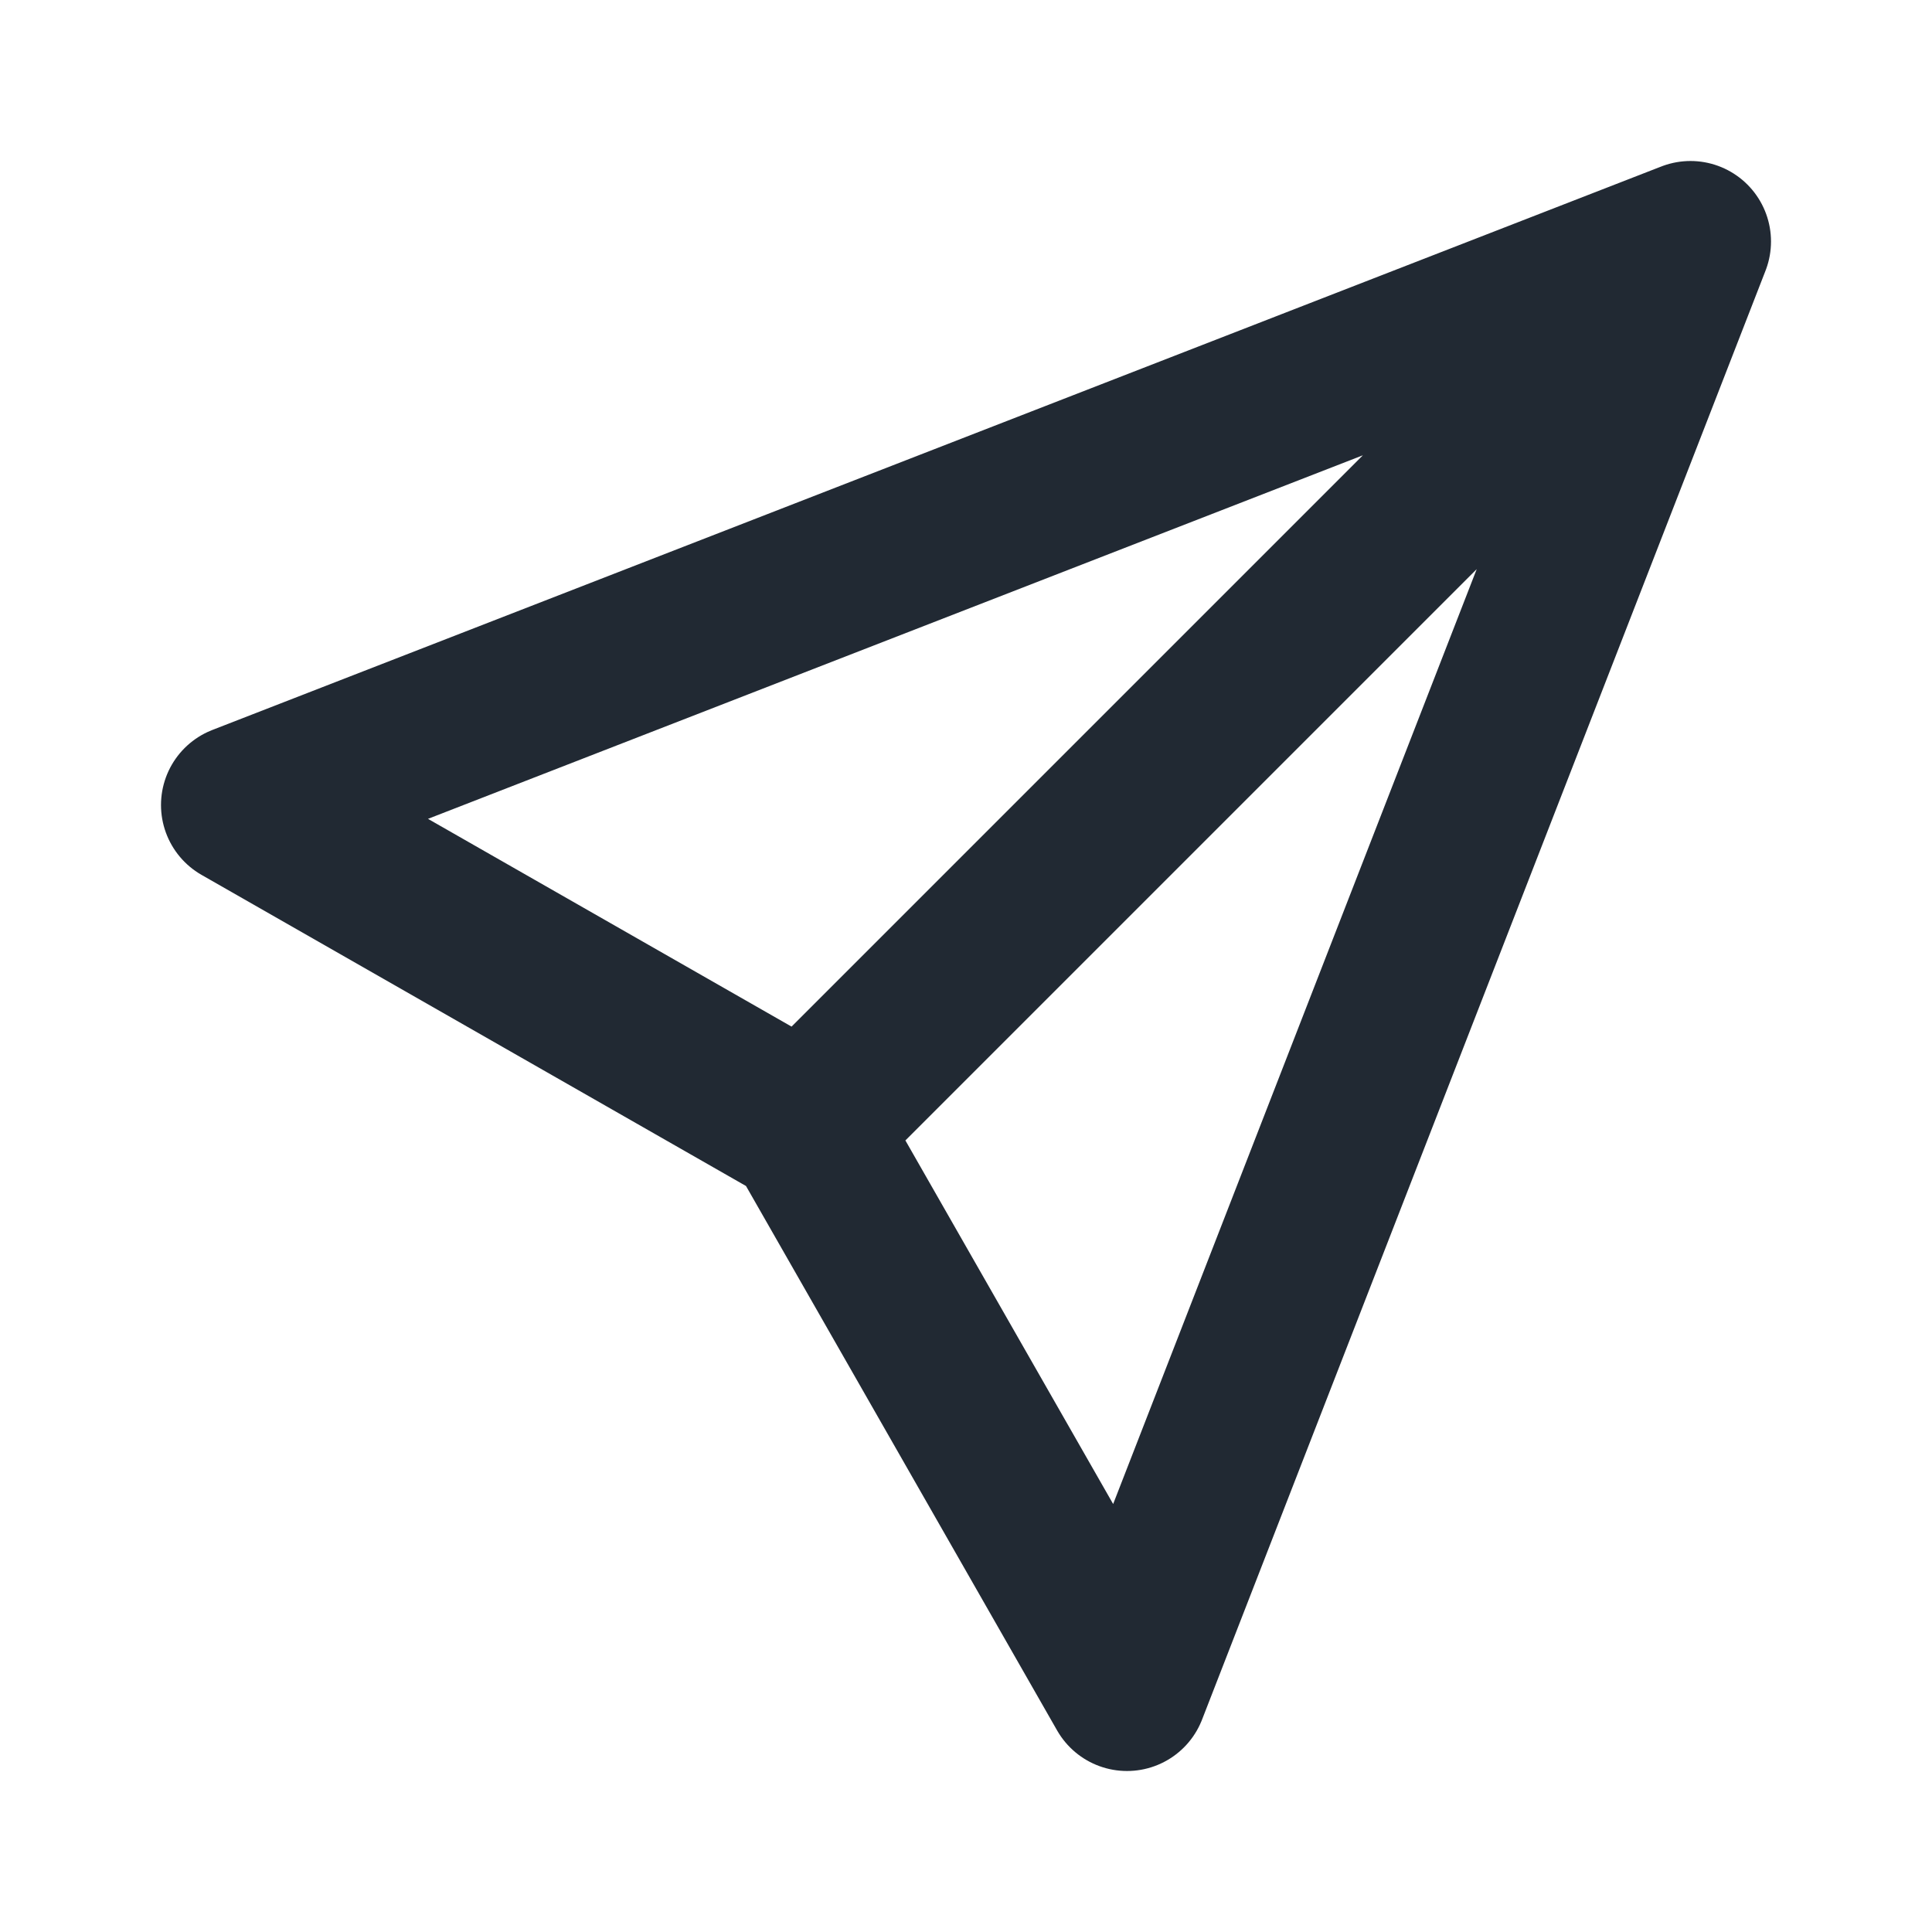 <svg width="24" height="24" viewBox="0 0 24 24" fill="none" xmlns="http://www.w3.org/2000/svg">
<path d="M10 14L14 21L21 3M10 14L3 10L21 3M10 14L21 3" stroke="#212933" stroke-width="2" stroke-linecap="round" stroke-linejoin="round"/>
</svg>
